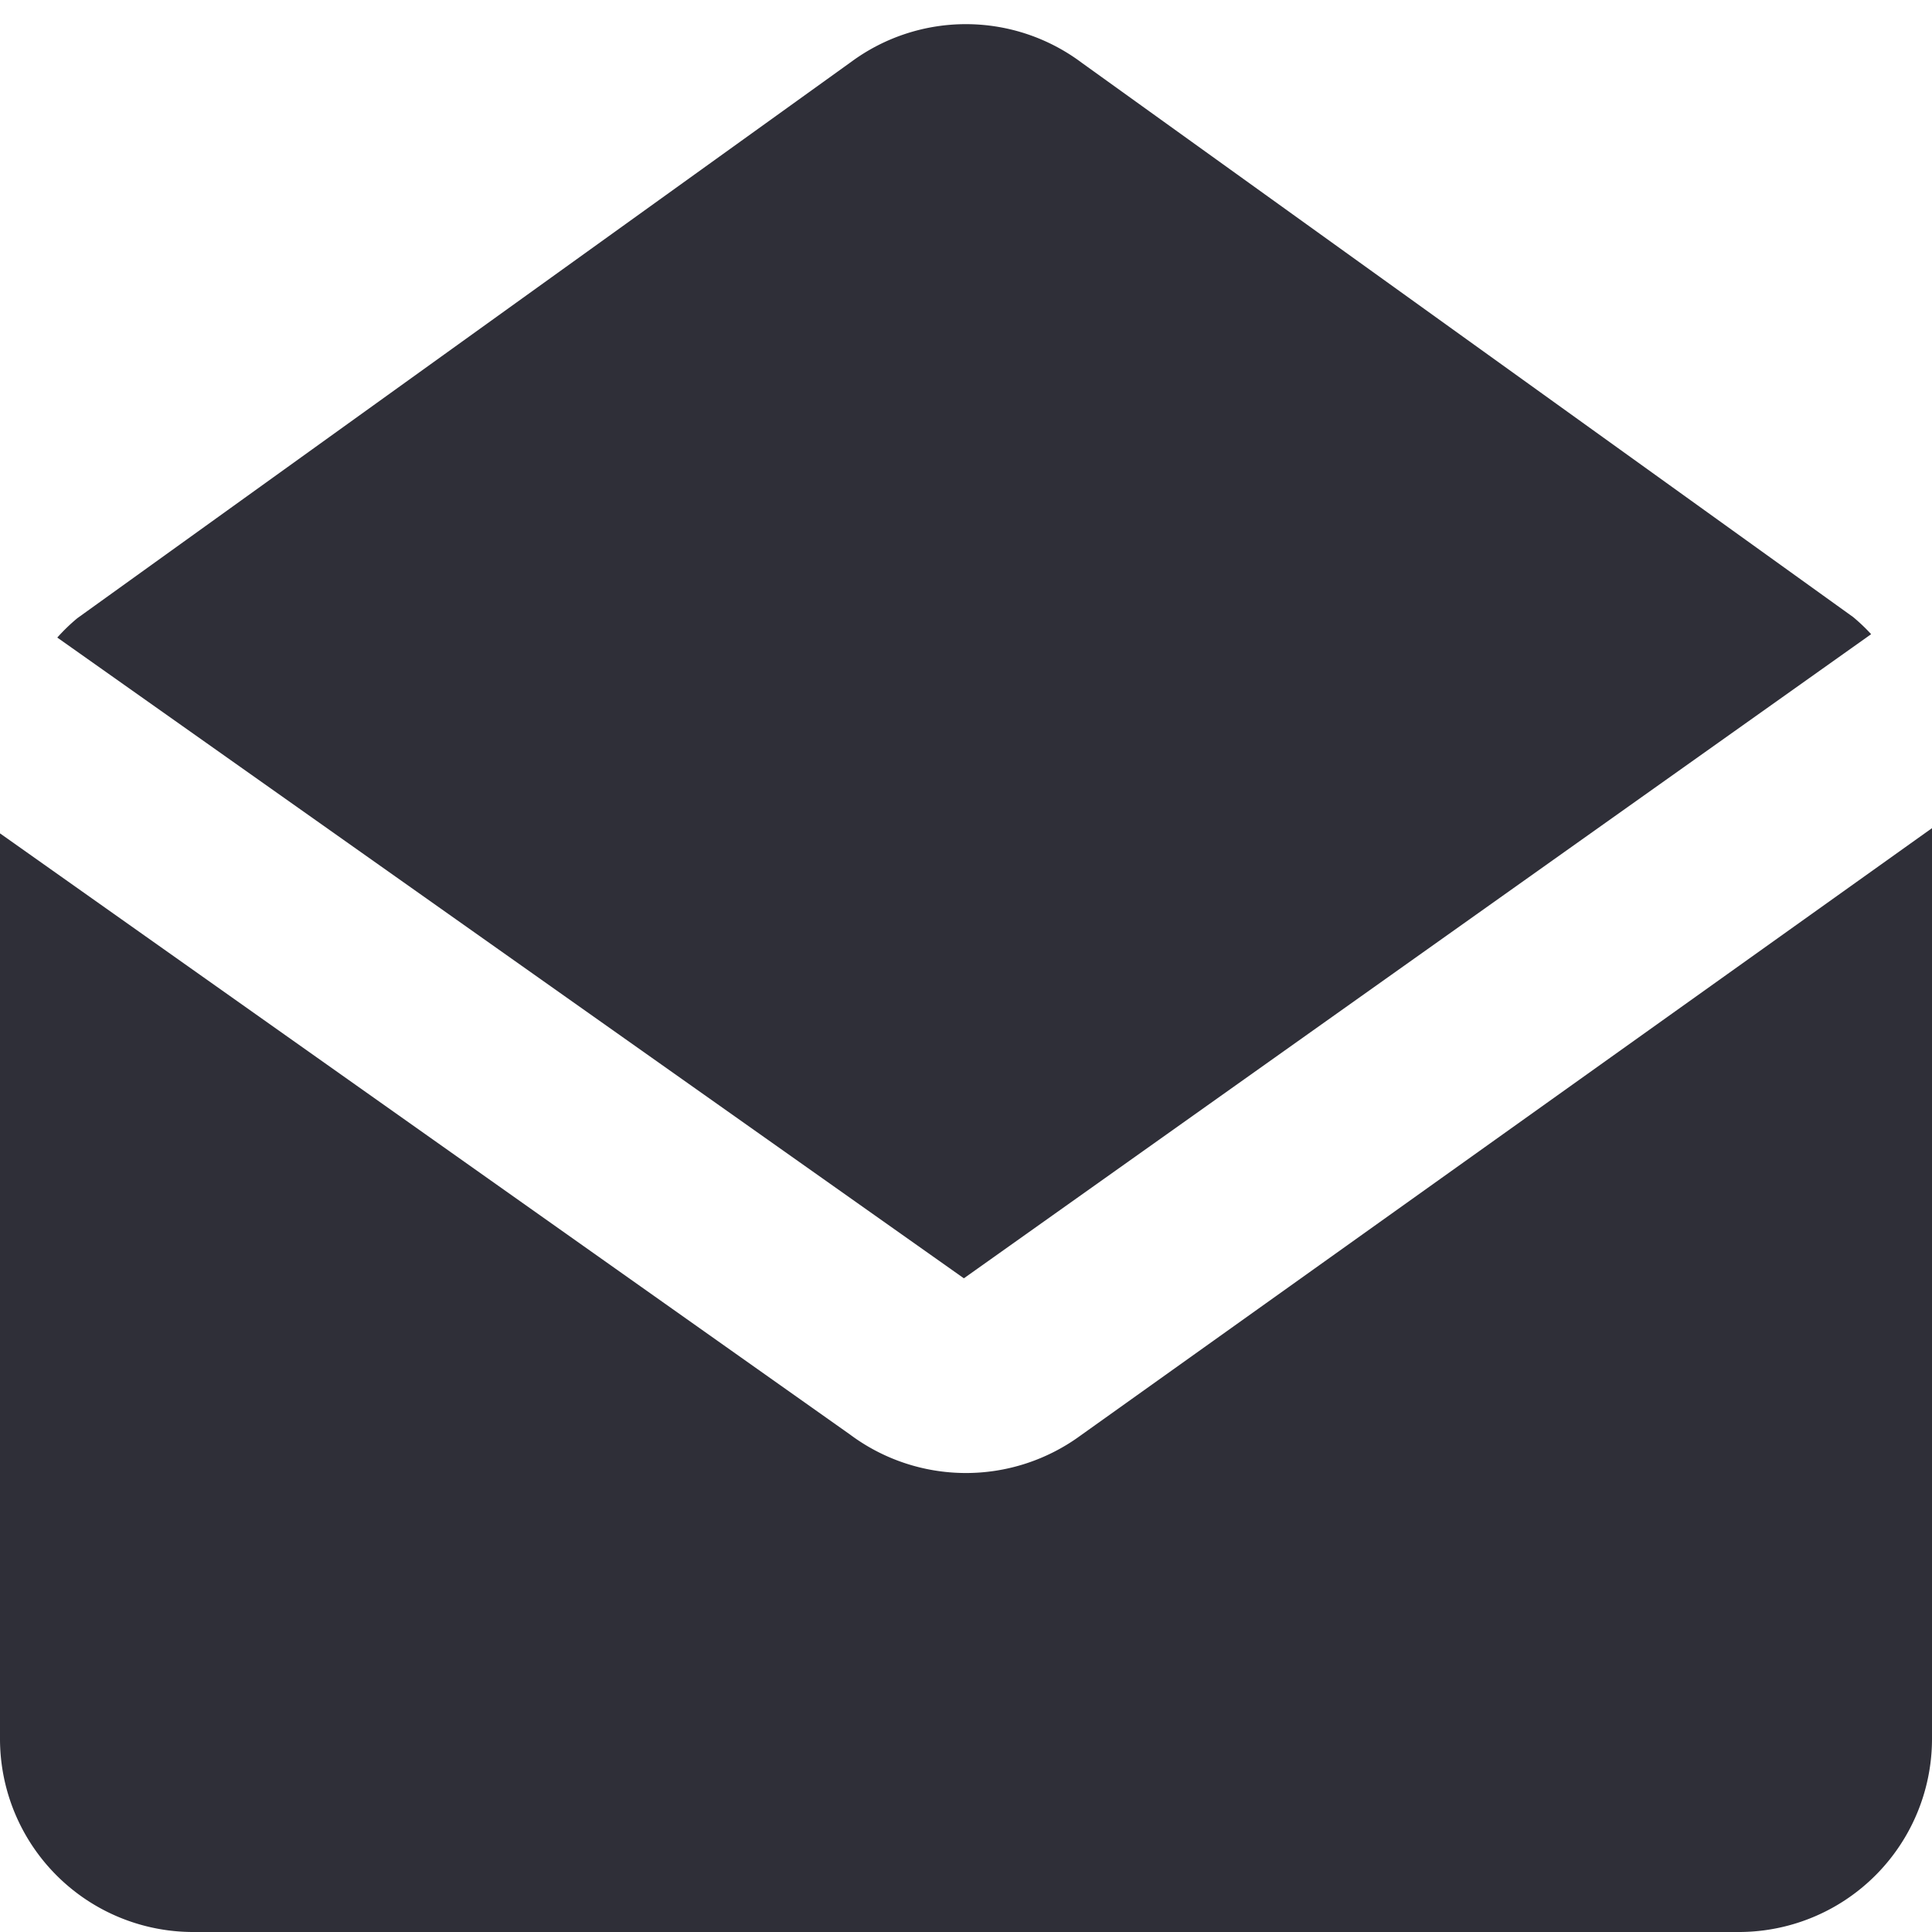 <svg xmlns="http://www.w3.org/2000/svg" fill="currentColor" viewBox="0 0 20 20">
  <g fill="#2F2F38">
    <path d="m9.978 13.233 9.392-6.668a1.945 1.945 0 0 0-.186-.177L11.2.651A2 2 0 0 0 8.815.638L.8 6.4a1.929 1.929 0 0 0-.207.2l9.385 6.633Z"/>
    <path d="M11.181 14.864a2.007 2.007 0 0 1-2.382-.014L0 8.627V18a2 2 0 0 0 2 2h16a2 2 0 0 0 2-2V8.573l-8.819 6.291Z"/>
  </g>
</svg>
